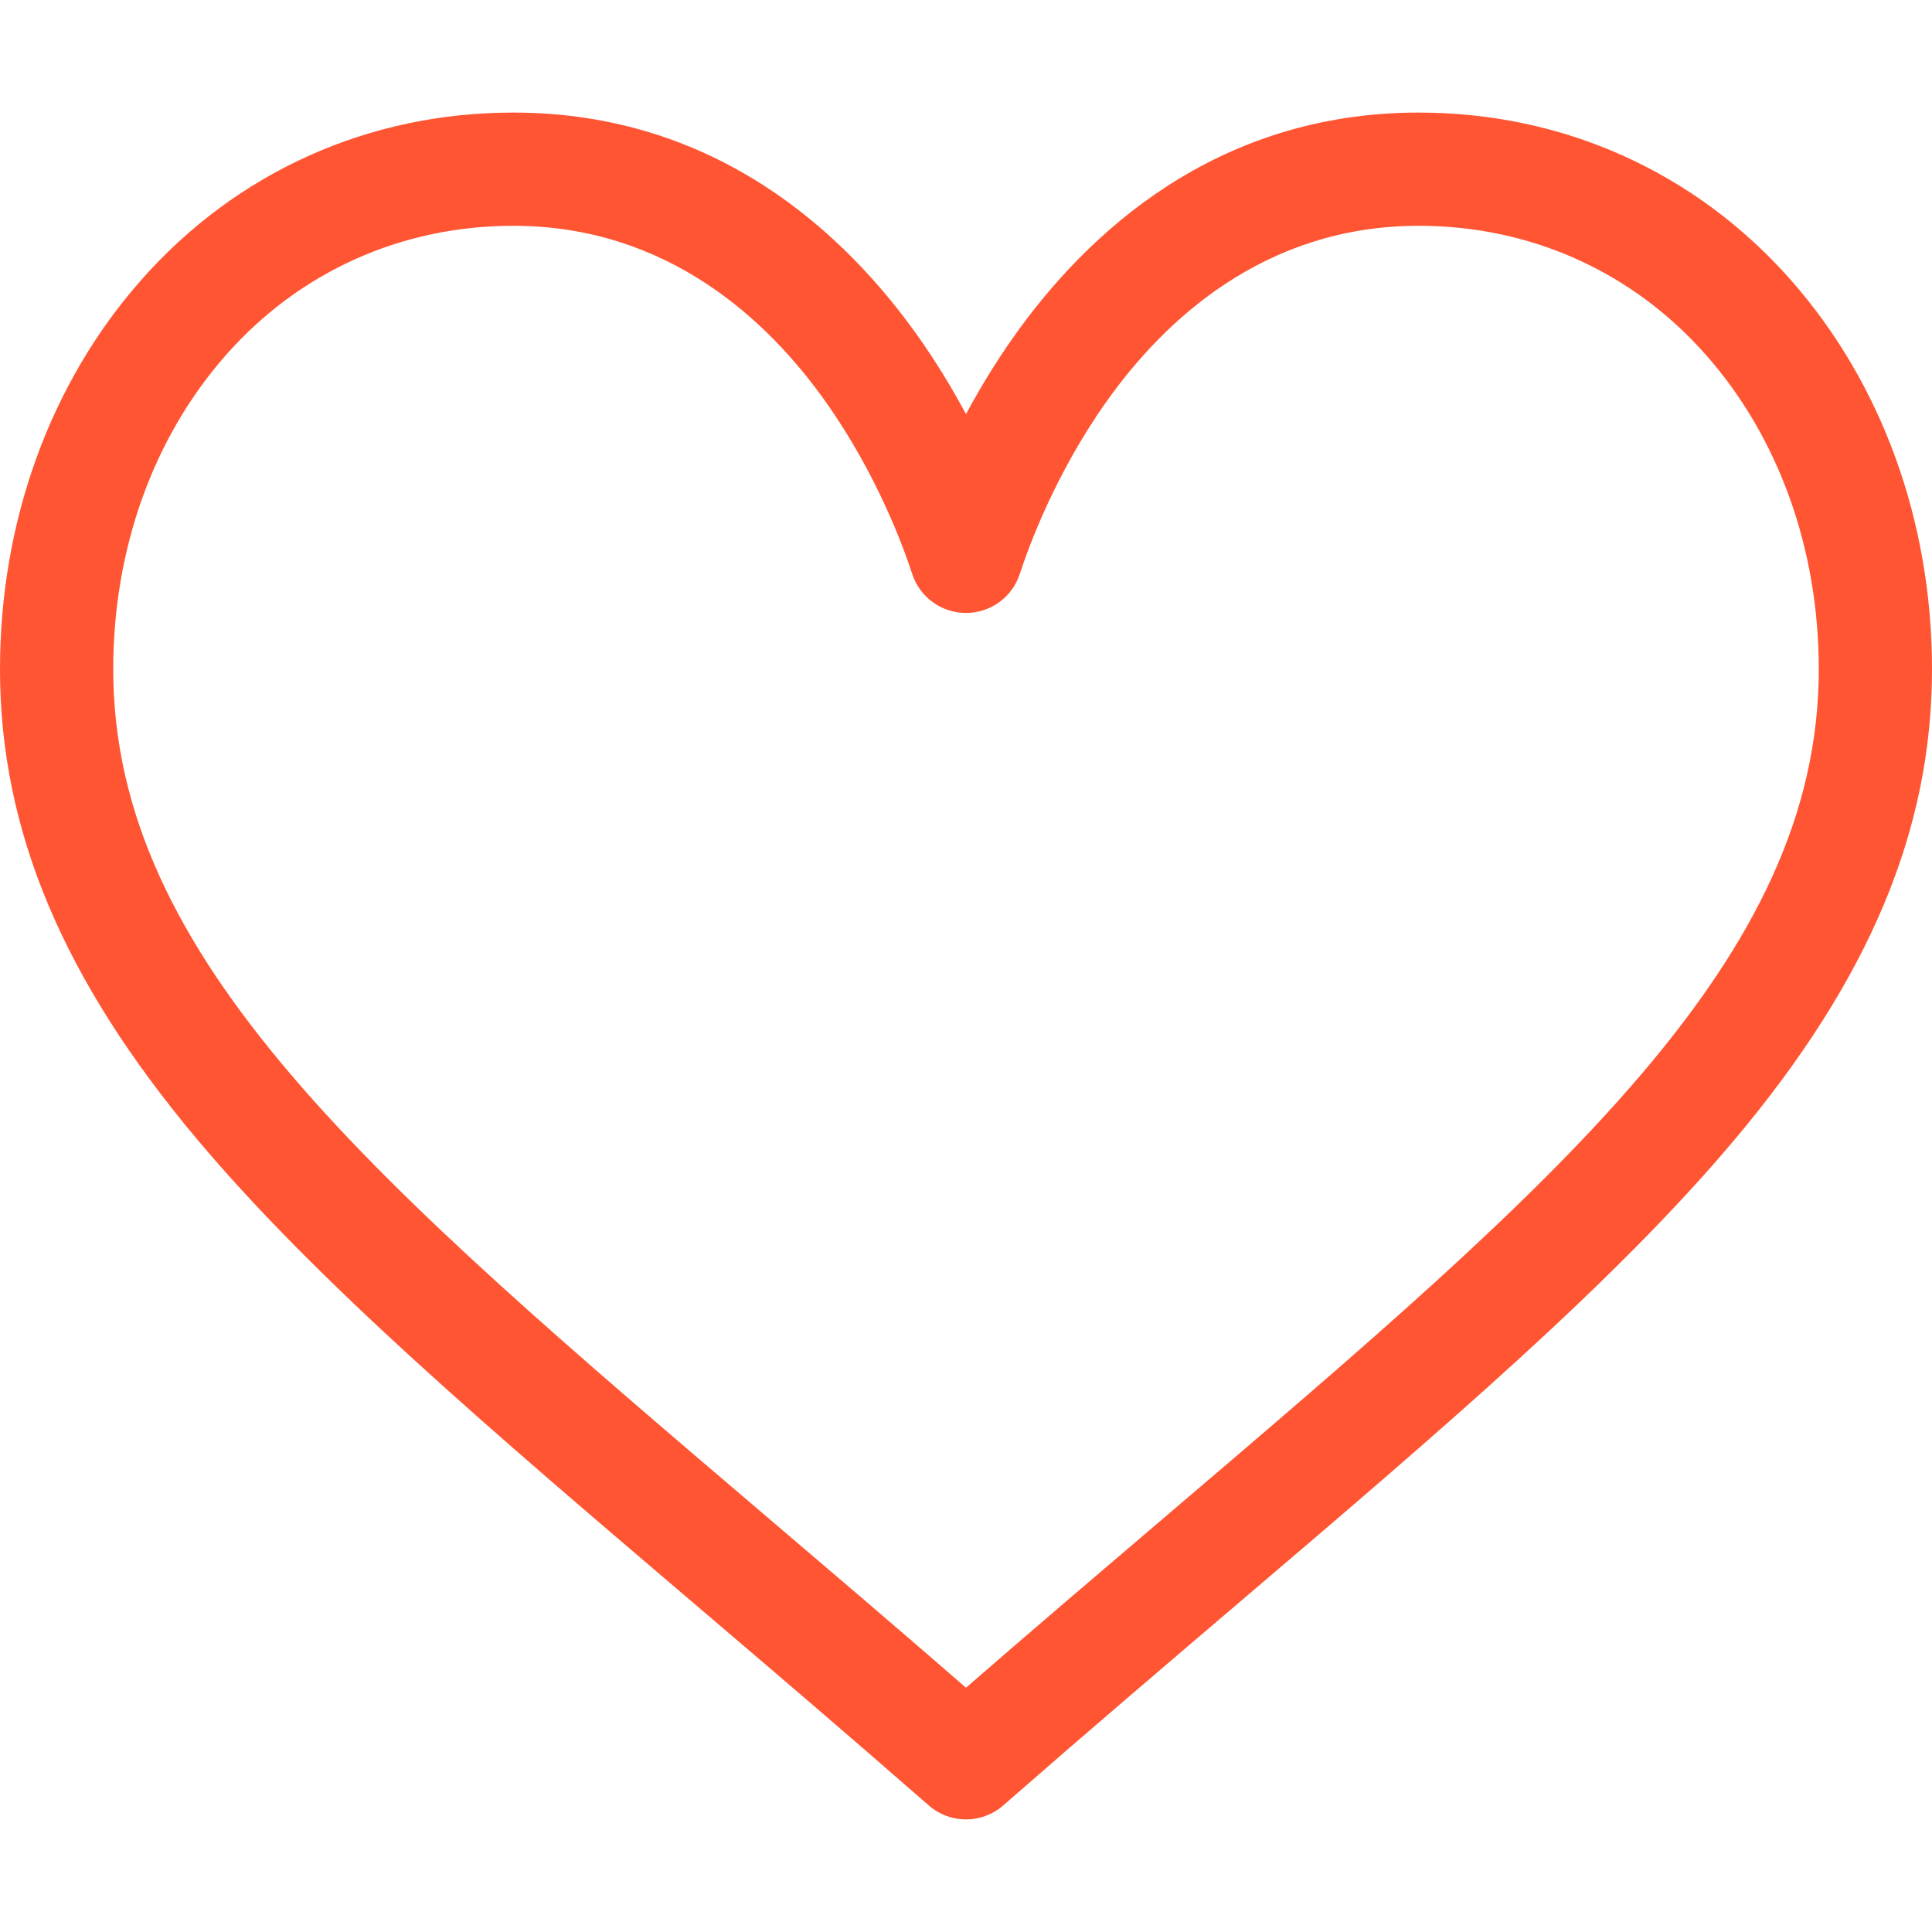 <svg width="60" height="60" viewBox="0 0 60 60" fill="none" xmlns="http://www.w3.org/2000/svg">
<g id="heart 1">
<g id="Group">
<g id="Group_2">
<path id="Vector" d="M55.622 8.703C52.663 5.346 48.558 3.496 44.062 3.496C37.74 3.496 33.738 7.272 31.494 10.44C30.911 11.262 30.416 12.086 30 12.861C29.584 12.086 29.089 11.262 28.506 10.44C26.262 7.272 22.259 3.496 15.938 3.496C11.442 3.496 7.337 5.346 4.378 8.704C1.555 11.907 0 16.197 0 20.783C0 25.776 1.949 30.419 6.134 35.397C9.874 39.845 15.255 44.43 21.486 49.74C23.808 51.718 26.209 53.765 28.765 56.001L28.842 56.068C29.174 56.359 29.587 56.504 30 56.504C30.413 56.504 30.826 56.358 31.158 56.068L31.235 56.001C33.791 53.765 36.192 51.719 38.514 49.74C44.745 44.43 50.126 39.845 53.866 35.397C58.051 30.419 60 25.776 60 20.783C60 16.197 58.445 11.907 55.622 8.703ZM36.234 47.064C34.232 48.77 32.172 50.525 30 52.413C27.828 50.525 25.768 48.77 23.766 47.064C11.572 36.672 3.516 29.808 3.516 20.783C3.516 17.053 4.758 13.589 7.015 11.028C9.298 8.438 12.466 7.012 15.938 7.012C20.757 7.012 23.873 9.981 25.638 12.472C27.221 14.706 28.047 16.958 28.329 17.823C28.564 18.547 29.239 19.036 30 19.036C30.761 19.036 31.436 18.547 31.671 17.823C31.953 16.958 32.779 14.706 34.362 12.472C36.127 9.981 39.243 7.012 44.062 7.012C47.534 7.012 50.702 8.438 52.985 11.028C55.242 13.589 56.484 17.053 56.484 20.783C56.484 29.808 48.428 36.672 36.234 47.064Z" fill="#FF5533"/>
</g>
</g>
</g>
</svg>
